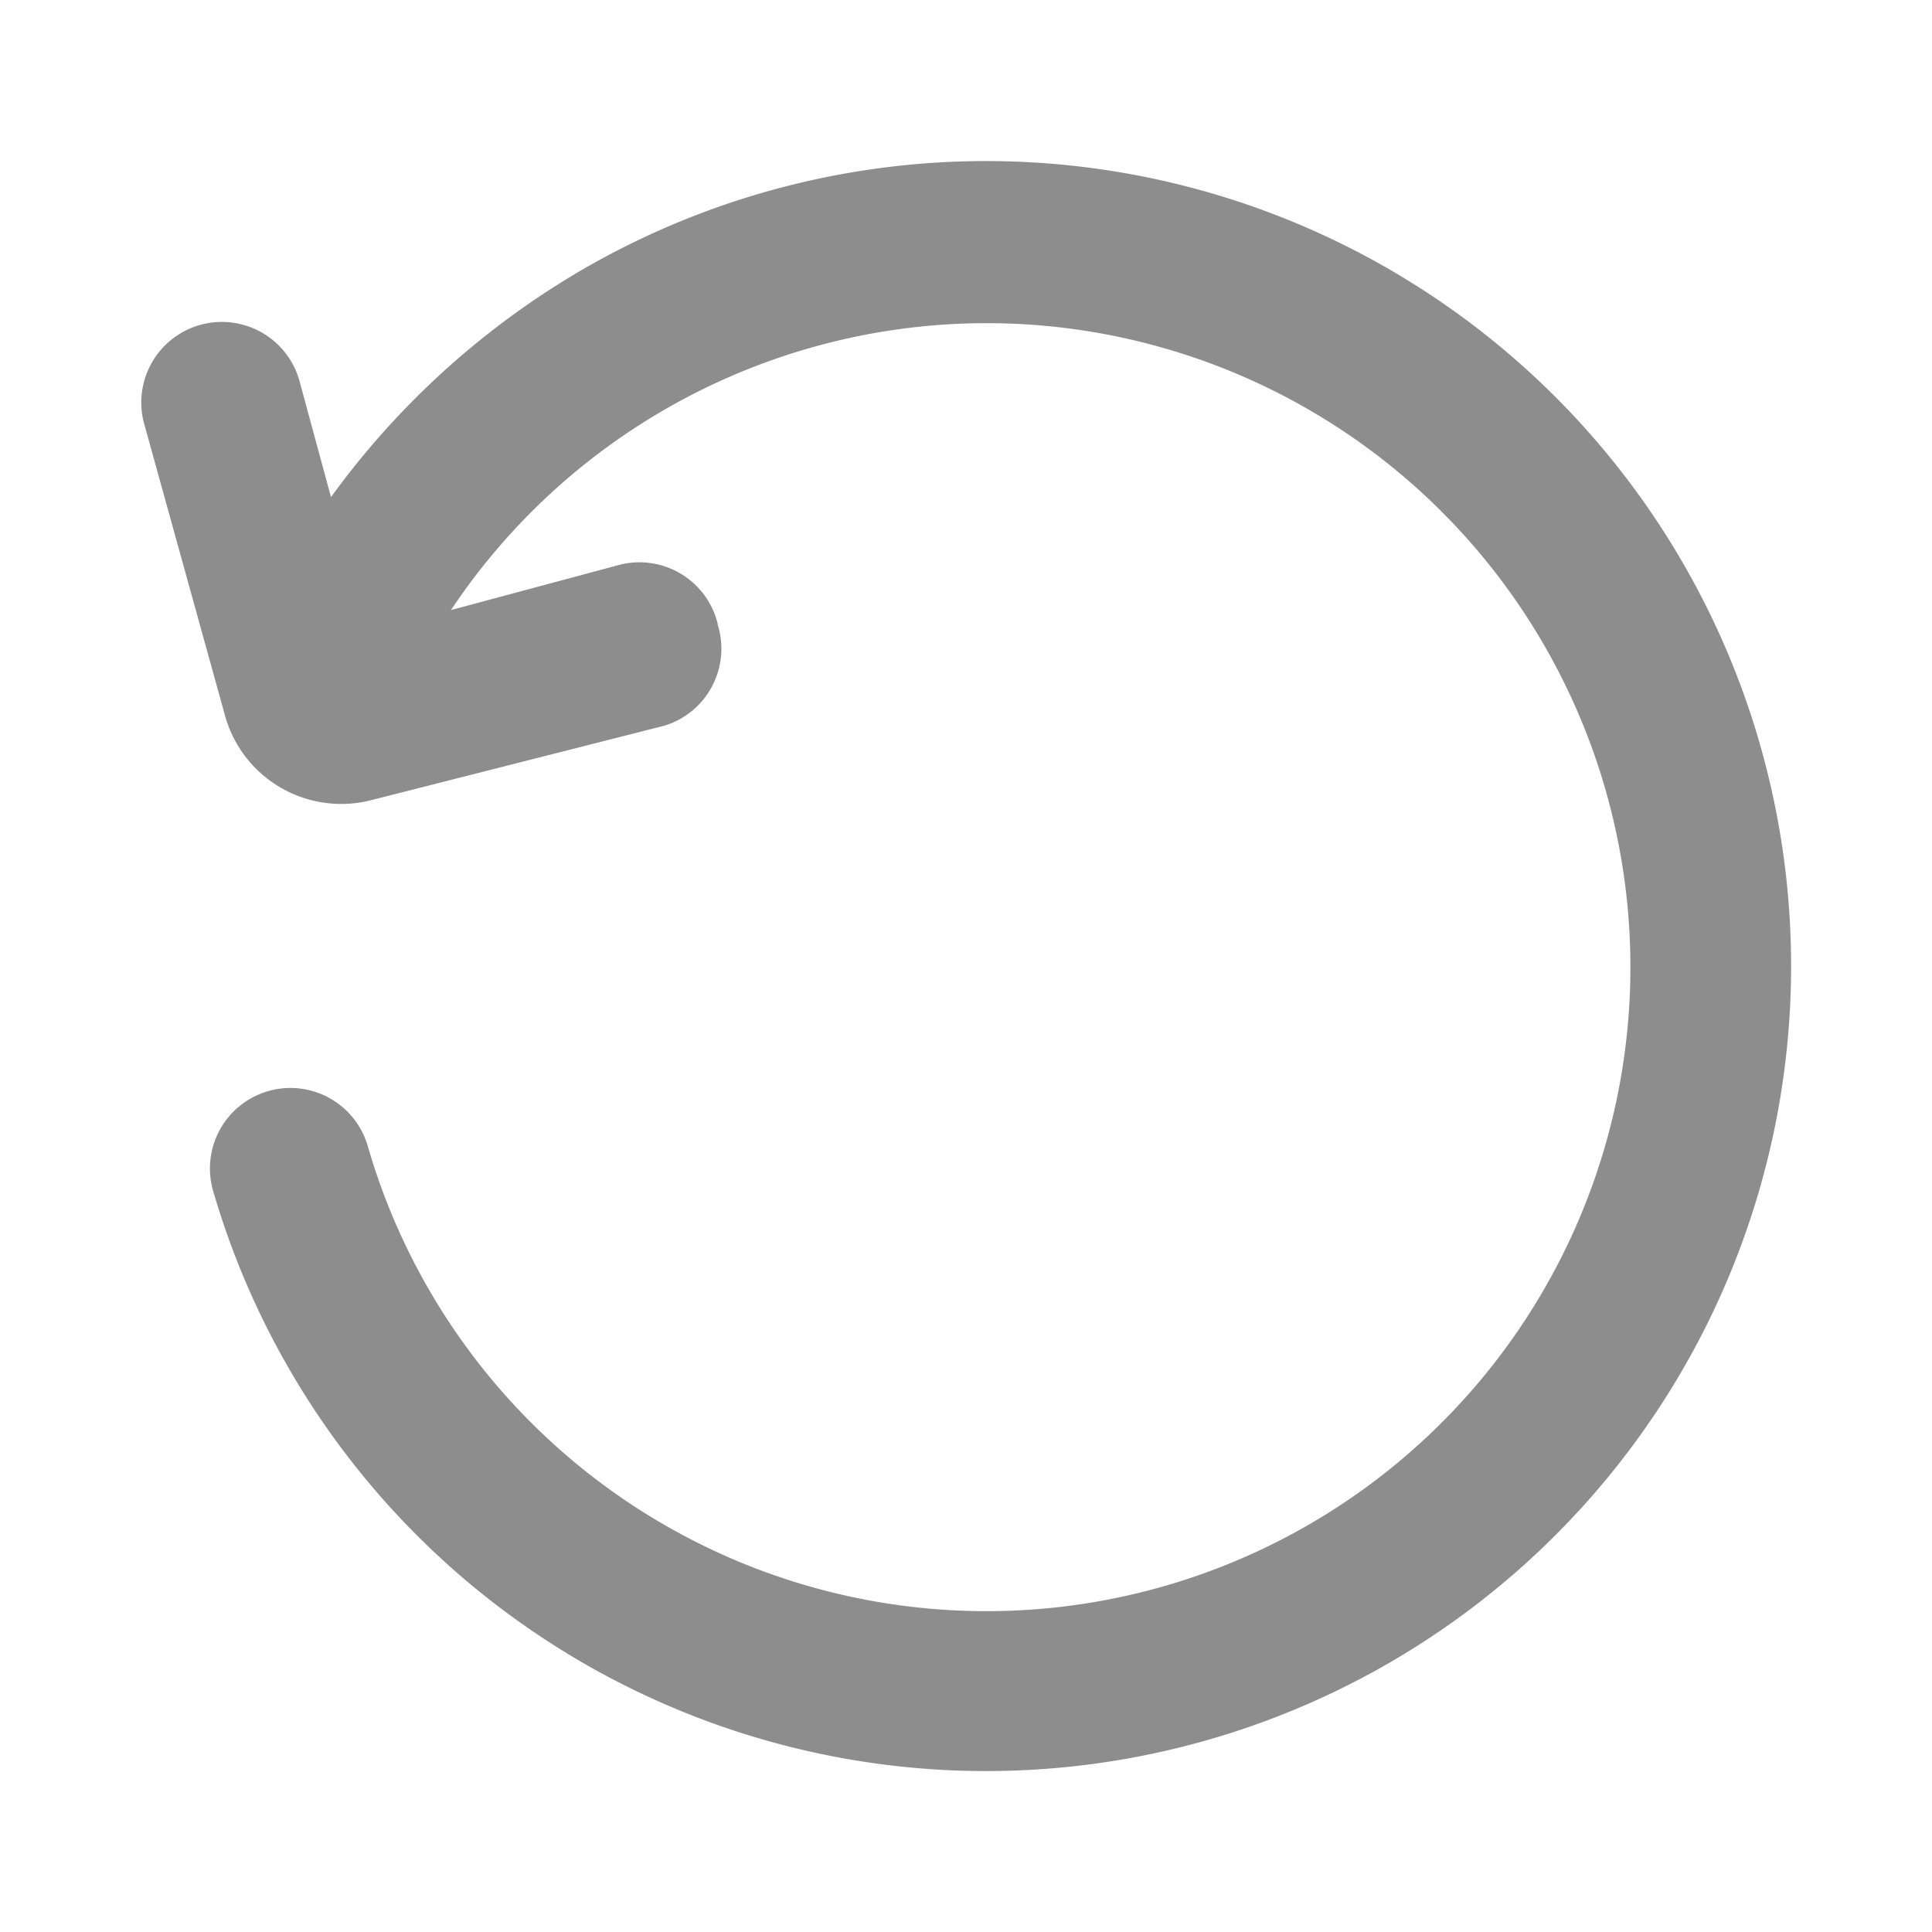 <svg xmlns="http://www.w3.org/2000/svg" width="15" height="15" viewBox="0 0 15 15"><rect width="15" height="15" fill="none"/><g transform="translate(1.095 1.25)"><path d="M8.381,3.244A5,5,0,0,0,3.969,5.894a.635.635,0,0,1-1.107-.624,6.375,6.375,0,0,1,2.394-2.45A6.25,6.25,0,1,1,2.375,9.982a.625.625,0,1,1,1.2-.35A5,5,0,1,0,8.381,3.244Z" transform="translate(-1.815 -1.985)" fill="#8d8d8d" fill-rule="evenodd"/><path d="M5.973,6.325a.625.625,0,0,0-.762-.462l-1.956.525L2.729,4.45a.625.625,0,1,0-1.213.306l.625,2.256a.937.937,0,0,0,1.131.681l2.287-.581a.625.625,0,0,0,.412-.788Z" transform="translate(-1.495 -2.728)" fill="#8d8d8d" fill-rule="evenodd"/></g></svg>